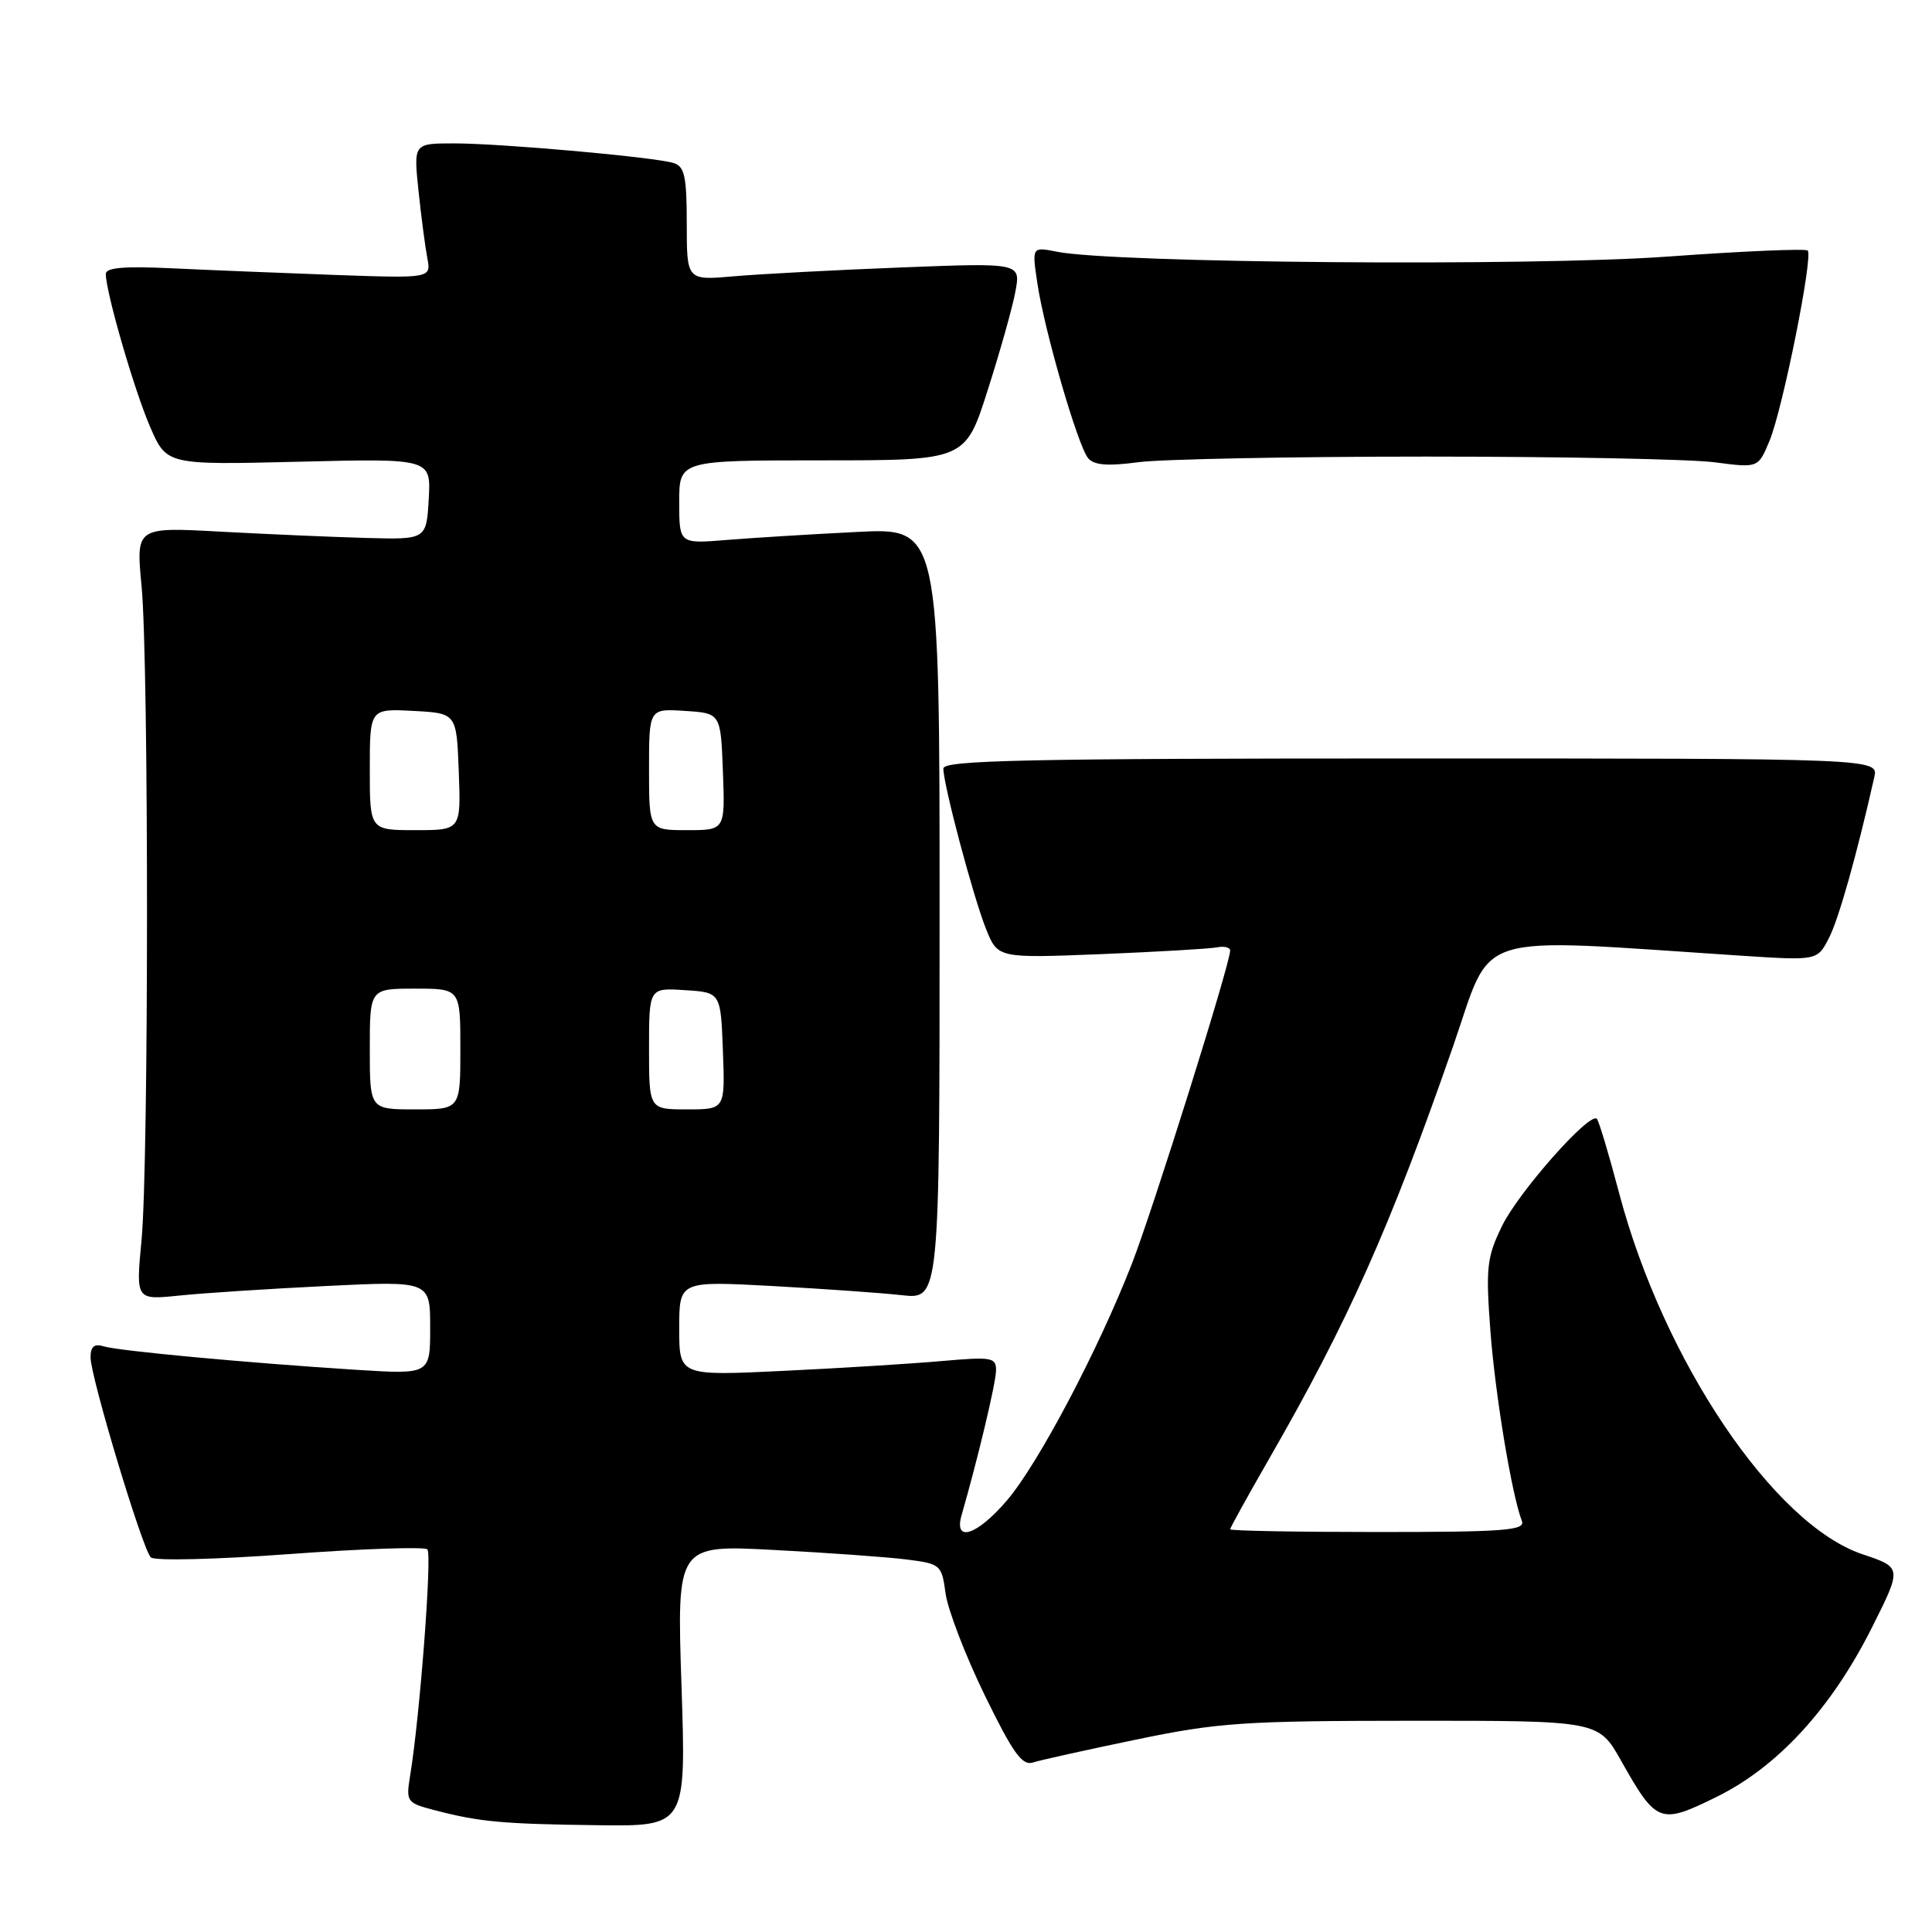 <?xml version="1.0" encoding="UTF-8" standalone="no"?>
<!DOCTYPE svg PUBLIC "-//W3C//DTD SVG 1.1//EN" "http://www.w3.org/Graphics/SVG/1.1/DTD/svg11.dtd" >
<svg xmlns="http://www.w3.org/2000/svg" xmlns:xlink="http://www.w3.org/1999/xlink" version="1.1" viewBox="0 0 256 256">
 <g >
 <path fill="currentColor"
d=" M 90.30 223.34 C 89.68 204.69 89.68 204.69 102.59 205.38 C 109.69 205.75 117.59 206.32 120.13 206.64 C 124.64 207.21 124.78 207.34 125.29 211.12 C 125.58 213.27 127.90 219.32 130.45 224.56 C 134.20 232.26 135.44 234.00 136.86 233.54 C 137.84 233.23 144.00 231.86 150.57 230.50 C 161.39 228.25 164.79 228.02 187.15 228.01 C 211.81 228.00 211.81 228.00 214.79 233.28 C 219.50 241.63 219.94 241.80 227.47 238.09 C 235.58 234.10 242.69 226.34 248.07 215.60 C 252.03 207.70 252.03 207.70 246.77 205.94 C 235.03 201.99 220.42 180.31 214.55 158.12 C 213.19 152.96 211.86 148.52 211.59 148.25 C 210.63 147.30 201.19 157.98 199.01 162.48 C 197.01 166.60 196.86 167.98 197.48 176.28 C 198.11 184.74 200.31 198.04 201.66 201.55 C 202.13 202.79 199.32 203.00 182.61 203.00 C 171.82 203.00 163.00 202.84 163.00 202.64 C 163.00 202.45 165.29 198.30 168.09 193.43 C 178.62 175.14 184.20 162.63 192.55 138.61 C 197.91 123.17 194.43 124.26 230.65 126.63 C 240.80 127.29 240.80 127.29 242.33 124.32 C 243.63 121.82 246.01 113.36 248.35 103.00 C 248.91 100.50 248.91 100.50 186.96 100.50 C 135.99 100.50 125.00 100.74 125.00 101.83 C 125.00 103.98 128.95 118.83 130.65 123.08 C 132.21 126.97 132.21 126.97 145.85 126.43 C 153.36 126.12 160.29 125.72 161.25 125.53 C 162.21 125.34 163.00 125.53 163.00 125.96 C 163.00 127.70 152.84 160.08 150.00 167.40 C 145.57 178.80 137.57 193.98 133.42 198.82 C 129.44 203.47 126.34 204.47 127.42 200.75 C 129.57 193.29 131.97 183.23 131.98 181.60 C 132.00 179.86 131.43 179.76 124.75 180.35 C 120.76 180.70 111.31 181.29 103.75 181.65 C 90.00 182.31 90.00 182.31 90.00 176.03 C 90.00 169.74 90.00 169.74 102.25 170.40 C 108.99 170.77 116.75 171.31 119.50 171.62 C 124.50 172.17 124.50 172.17 124.50 121.05 C 124.50 69.92 124.50 69.92 113.50 70.49 C 107.45 70.79 99.69 71.27 96.25 71.55 C 90.00 72.06 90.00 72.06 90.00 66.53 C 90.00 61.00 90.00 61.00 108.95 61.00 C 127.91 61.00 127.91 61.00 130.86 51.75 C 132.49 46.66 134.15 40.77 134.54 38.66 C 135.26 34.82 135.26 34.82 119.38 35.44 C 110.65 35.78 100.69 36.31 97.25 36.61 C 91.00 37.16 91.00 37.16 91.00 29.65 C 91.00 23.36 90.71 22.05 89.25 21.60 C 86.70 20.81 66.40 19.00 60.15 19.00 C 54.80 19.00 54.80 19.00 55.45 25.25 C 55.81 28.69 56.34 32.71 56.62 34.19 C 57.13 36.88 57.13 36.88 44.32 36.43 C 37.27 36.17 27.56 35.78 22.75 35.55 C 16.43 35.25 14.00 35.46 14.02 36.31 C 14.05 38.82 17.80 51.73 19.89 56.56 C 22.08 61.61 22.08 61.61 39.60 61.18 C 57.11 60.75 57.11 60.75 56.81 66.12 C 56.50 71.50 56.50 71.50 48.50 71.28 C 44.10 71.16 35.44 70.78 29.26 70.45 C 18.01 69.83 18.01 69.83 18.76 77.67 C 19.72 87.86 19.72 154.17 18.75 164.38 C 18.00 172.26 18.00 172.26 23.75 171.67 C 26.91 171.34 35.69 170.77 43.25 170.40 C 57.00 169.73 57.00 169.73 57.00 175.93 C 57.00 182.12 57.00 182.12 47.25 181.51 C 32.90 180.60 15.75 179.01 13.75 178.40 C 12.49 178.01 12.00 178.42 12.00 179.87 C 12.00 182.44 18.86 205.22 19.98 206.36 C 20.45 206.84 28.60 206.64 38.39 205.92 C 48.05 205.21 56.26 204.93 56.63 205.30 C 57.27 205.94 55.64 227.34 54.36 235.18 C 53.78 238.77 53.85 238.88 57.63 239.87 C 63.55 241.41 66.53 241.69 79.21 241.85 C 90.92 242.00 90.92 242.00 90.30 223.34 Z  M 189.00 60.50 C 206.88 60.50 224.08 60.84 227.23 61.26 C 232.97 62.01 232.97 62.01 234.46 58.44 C 236.20 54.29 240.28 33.95 239.53 33.20 C 239.25 32.92 230.89 33.28 220.95 34.00 C 202.97 35.31 147.59 34.87 140.02 33.35 C 136.73 32.70 136.73 32.70 137.46 37.55 C 138.40 43.87 142.82 59.07 144.18 60.71 C 144.95 61.64 146.76 61.79 150.87 61.24 C 153.97 60.84 171.12 60.50 189.00 60.50 Z  M 49.00 139.00 C 49.00 131.00 49.00 131.00 55.00 131.00 C 61.00 131.00 61.00 131.00 61.00 139.00 C 61.00 147.00 61.00 147.00 55.00 147.00 C 49.00 147.00 49.00 147.00 49.00 139.00 Z  M 86.00 138.95 C 86.00 130.89 86.00 130.89 90.75 131.20 C 95.50 131.50 95.50 131.50 95.79 139.25 C 96.08 147.00 96.08 147.00 91.04 147.00 C 86.00 147.00 86.00 147.00 86.00 138.95 Z  M 49.00 101.95 C 49.00 93.90 49.00 93.90 54.75 94.20 C 60.50 94.50 60.50 94.50 60.79 102.25 C 61.08 110.00 61.08 110.00 55.04 110.00 C 49.00 110.00 49.00 110.00 49.00 101.95 Z  M 86.00 101.95 C 86.00 93.89 86.00 93.89 90.75 94.20 C 95.50 94.50 95.50 94.50 95.79 102.25 C 96.08 110.00 96.08 110.00 91.04 110.00 C 86.00 110.00 86.00 110.00 86.00 101.95 Z "/>
</g>
</svg>
